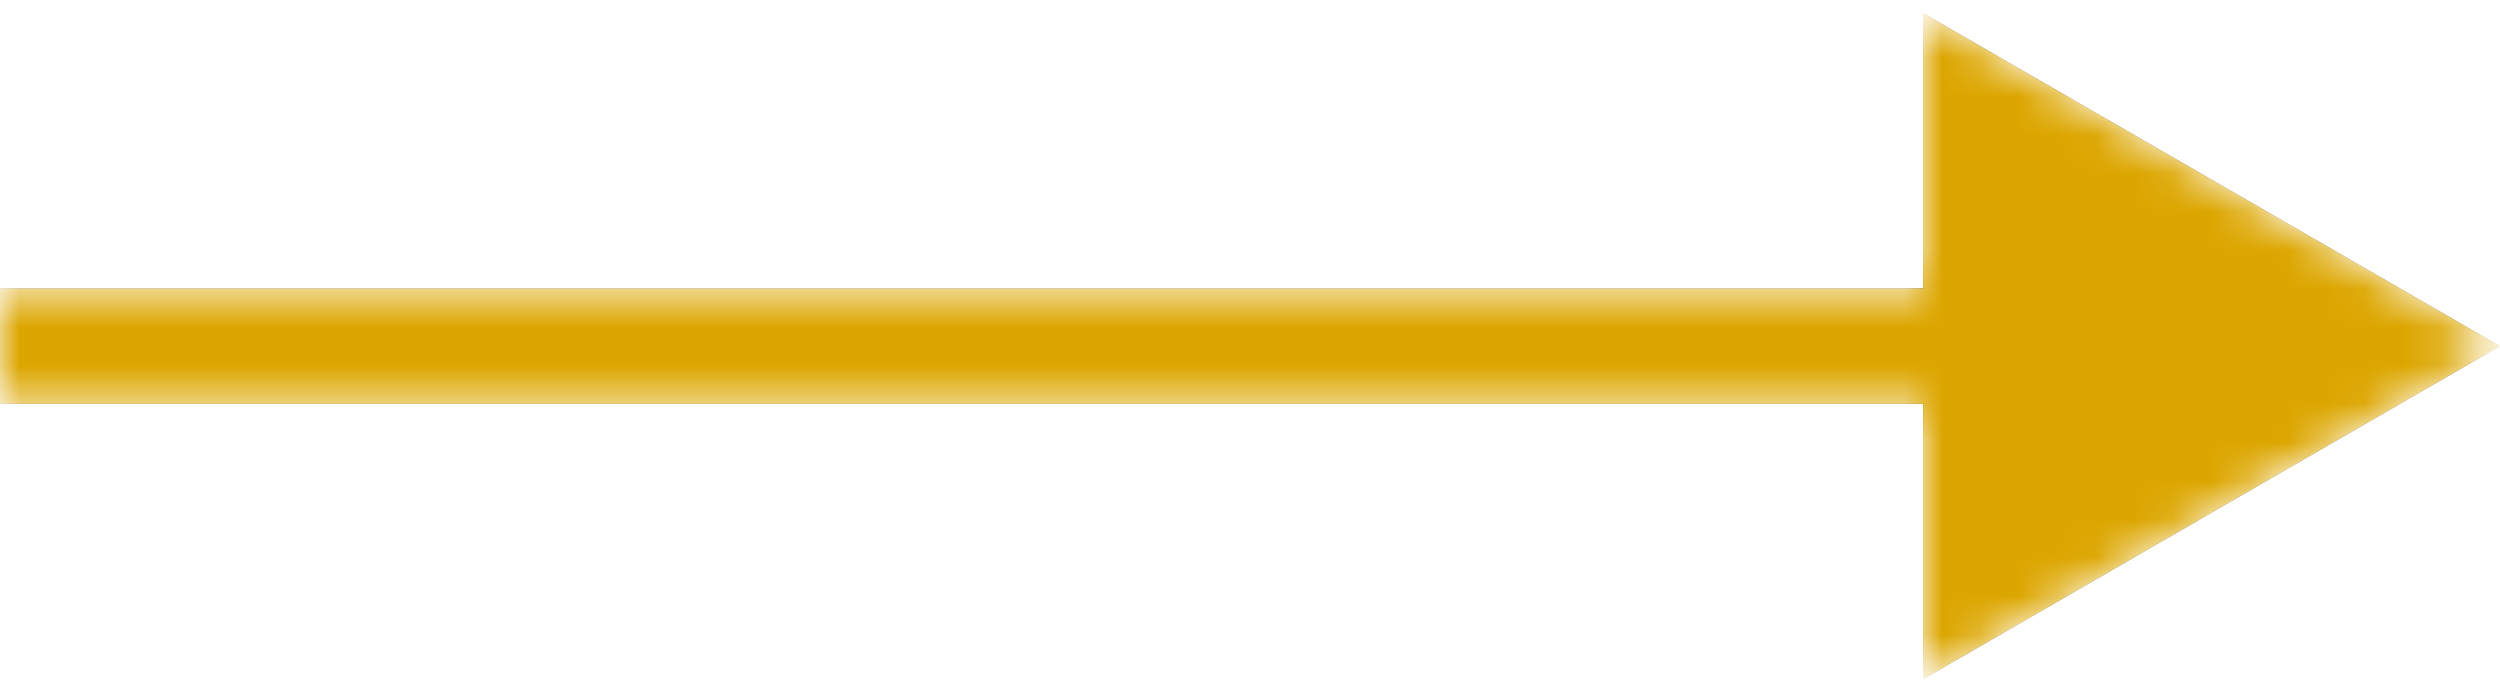 <svg width="65" height="18" viewBox="0 0 65 18" fill="none" xmlns="http://www.w3.org/2000/svg">
<mask id="mask0_296" style="mask-type:alpha" maskUnits="userSpaceOnUse" x="0" y="0" width="65" height="18">
<path d="M65 9L50 0.34V17.66L65 9ZM0 10.5H51.5V7.5L0 7.5L0 10.5Z" fill="black"/>
</mask>
<g mask="url(#mask0_296)">
<path d="M65 9L50 0.34V17.66L65 9ZM0 10.5H51.5V7.5L0 7.5L0 10.5Z" fill="black"/>
<path d="M65 9L50 0.34V17.66L65 9ZM0 10.5H51.5V7.5L0 7.5L0 10.5Z" fill="#DCA600"/>
</g>
</svg>
